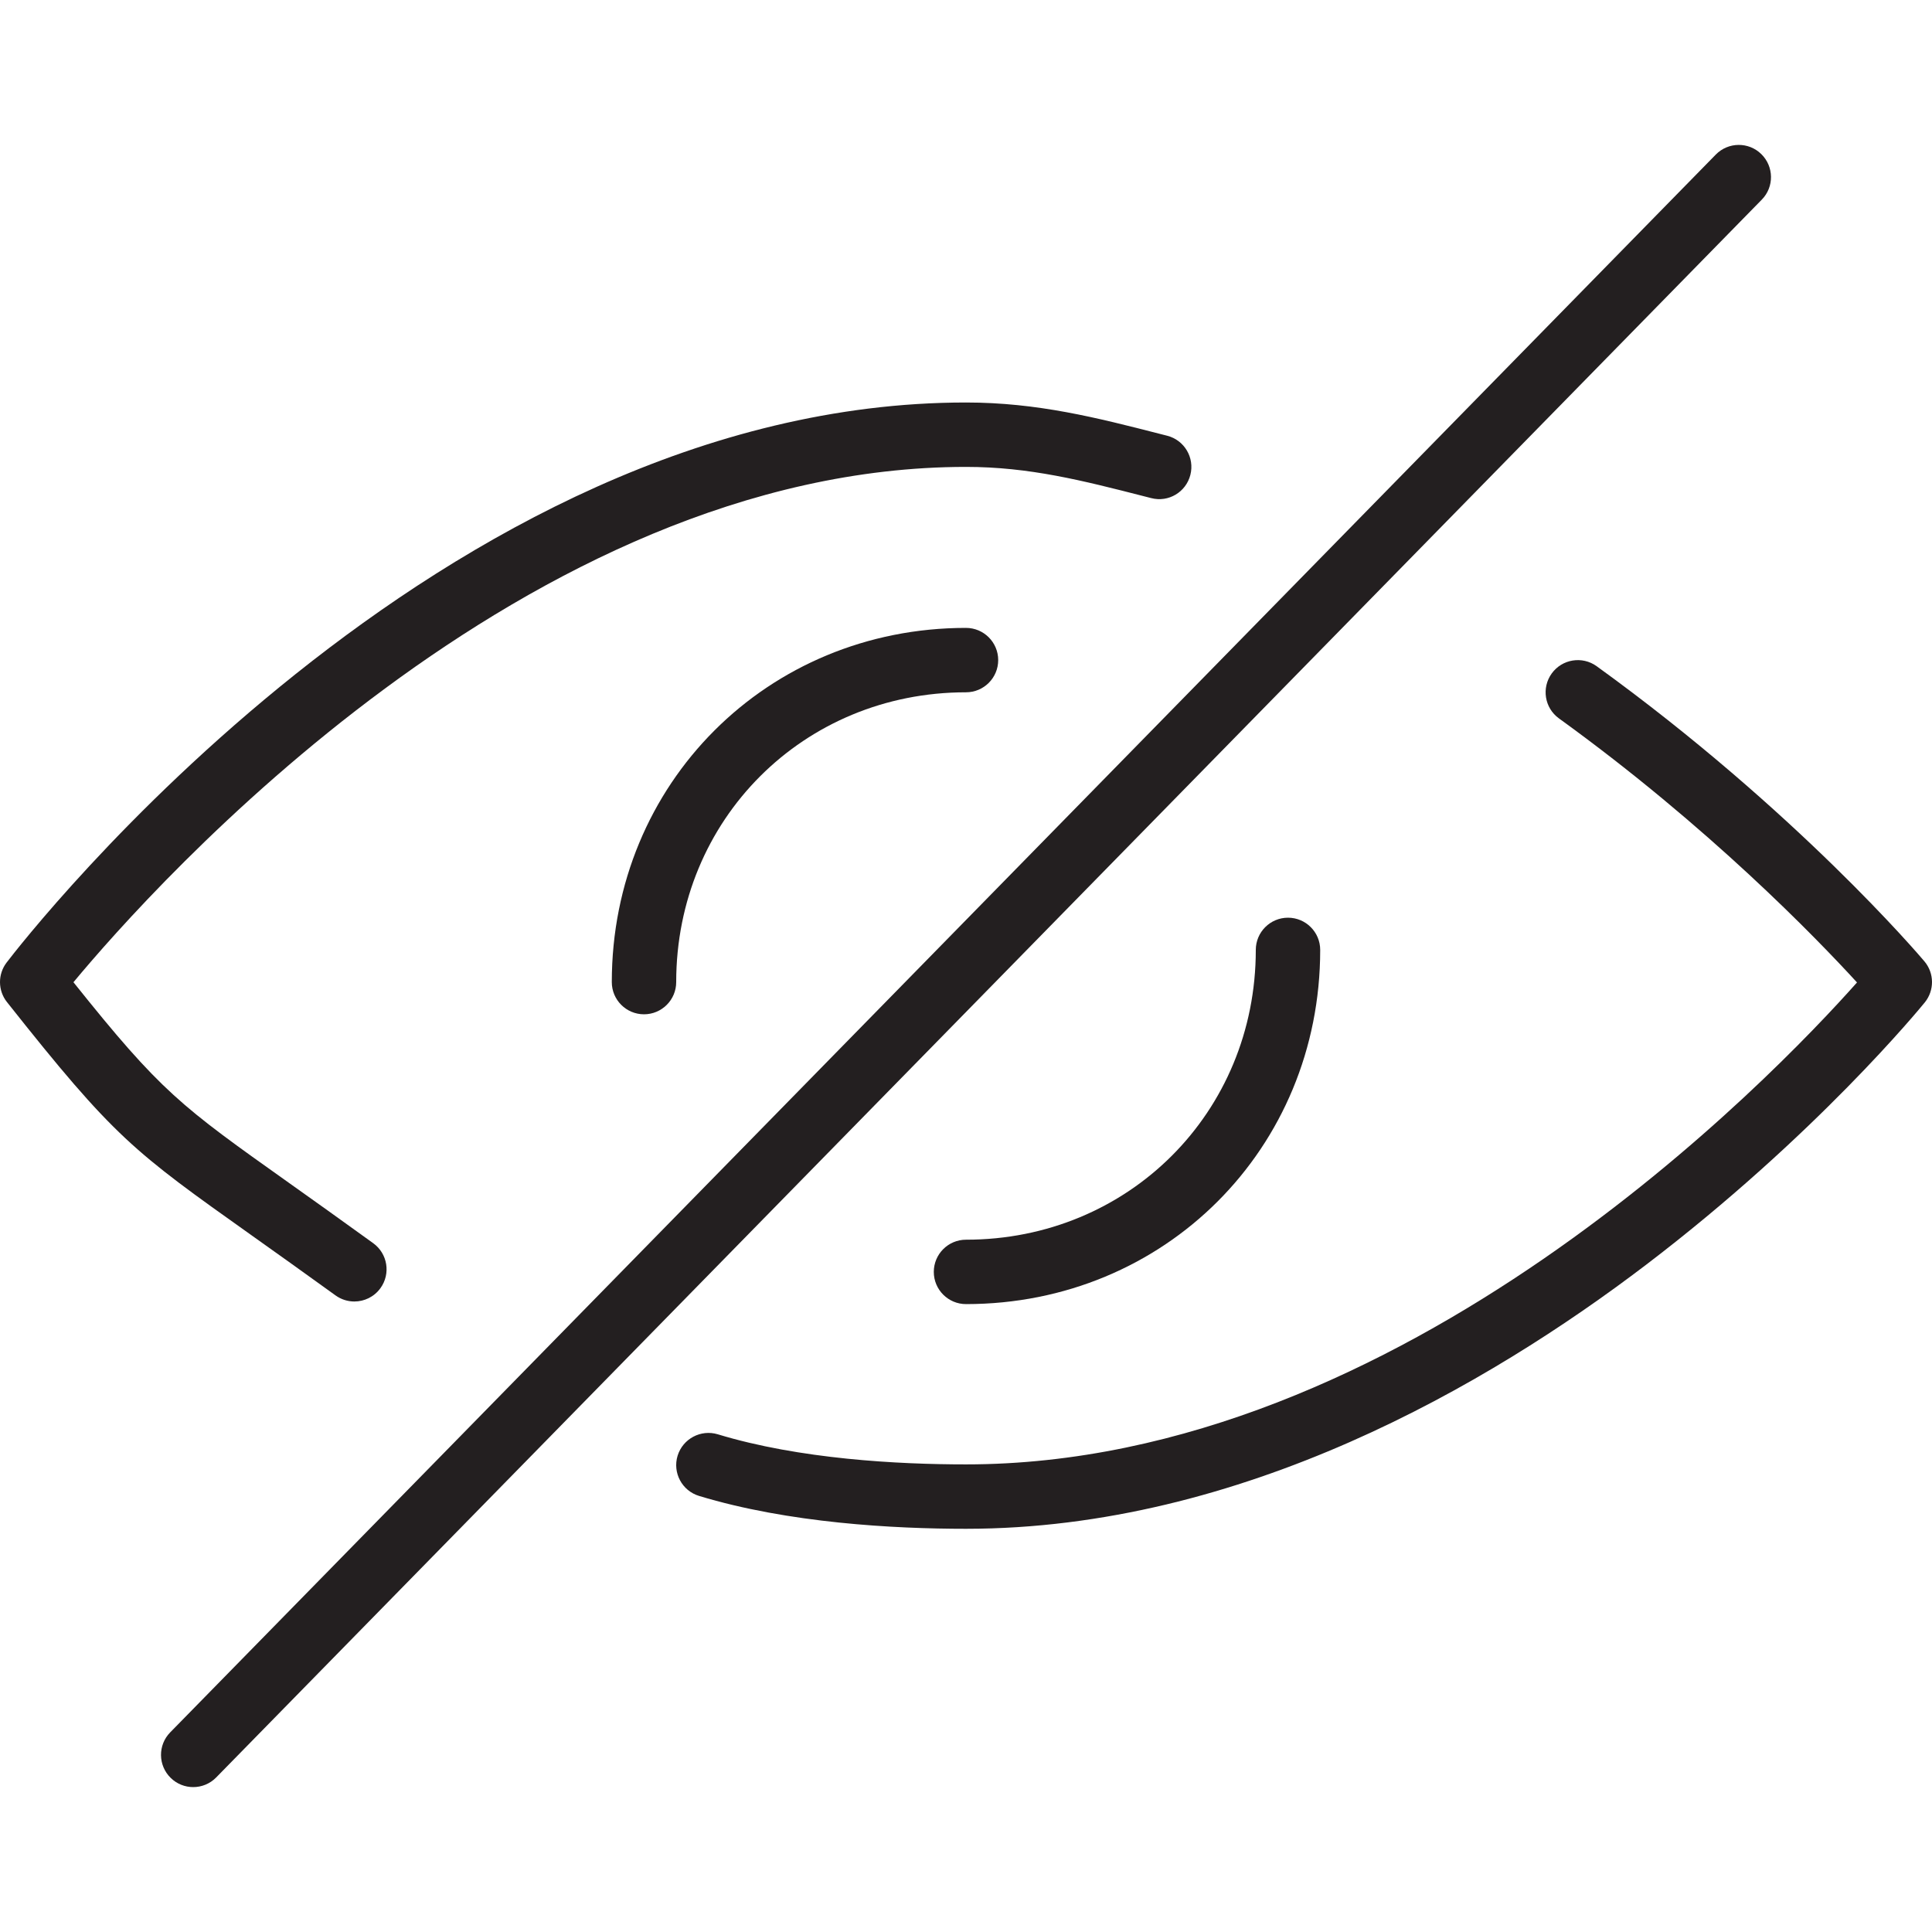 <?xml version="1.0" encoding="utf-8"?>
<!-- Generator: Adobe Illustrator 17.0.0, SVG Export Plug-In . SVG Version: 6.00 Build 0)  -->
<!DOCTYPE svg PUBLIC "-//W3C//DTD SVG 1.1//EN" "http://www.w3.org/Graphics/SVG/1.1/DTD/svg11.dtd">
<svg version="1.1" id="Layer_1" xmlns="http://www.w3.org/2000/svg" xmlns:xlink="http://www.w3.org/1999/xlink" x="0px" y="0px"
	 width="60px" height="60px" viewBox="0 0 60 60" enable-background="new 0 0 60 60" xml:space="preserve">
<g>
	<path fill="#231F20" d="M21.043,45.21c-0.16,0.528,0.138,1.087,0.666,1.247c2.778,0.844,6.042,1.021,8.291,1.021
		c8.553,0,16.202-4.456,21.112-8.193c5.282-4.021,8.528-7.987,8.664-8.154c0.303-0.374,0.298-0.909-0.012-1.276
		c-0.16-0.19-3.999-4.698-10.178-9.165c-0.447-0.323-1.072-0.223-1.396,0.225c-0.323,0.448-0.223,1.073,0.225,1.396
		c4.644,3.357,7.984,6.811,9.256,8.2C55.057,33.451,43.537,45.478,30,45.478c-2.113,0-5.167-0.162-7.71-0.935
		C21.764,44.385,21.205,44.682,21.043,45.21z"/>
	<path fill="#231F20" d="M0.205,29.893c-0.277,0.363-0.273,0.869,0.011,1.227c3.345,4.224,3.913,4.627,7.611,7.254
		c0.724,0.515,1.572,1.117,2.592,1.855c0.177,0.128,0.382,0.19,0.585,0.19c0.31,0,0.615-0.143,0.811-0.414
		c0.324-0.447,0.224-1.072-0.224-1.396c-1.025-0.742-1.878-1.348-2.606-1.866c-3.378-2.399-3.974-2.822-6.704-6.239
		C4.759,27.522,16.36,14.5,30,14.5c1.967,0,3.623,0.424,5.54,0.915l0.212,0.054c0.537,0.14,1.08-0.186,1.216-0.721
		c0.137-0.535-0.186-1.08-0.721-1.216l-0.212-0.054C34.073,12.975,32.219,12.5,30,12.5C13.676,12.5,0.748,29.183,0.205,29.893z"/>
	<path fill="#231F20" d="M21,30.5c0-5.047,3.953-9,9-9c0.552,0,1-0.448,1-1c0-0.552-0.448-1-1-1c-6.169,0-11,4.832-11,11
		c0,0.552,0.448,1,1,1S21,31.052,21,30.5z"/>
	<path fill="#231F20" d="M41,29.5c0-0.552-0.448-1-1-1s-1,0.448-1,1c0,5.047-3.953,9-9,9c-0.552,0-1,0.448-1,1c0,0.552,0.448,1,1,1
		C36.169,40.5,41,35.669,41,29.5z"/>
	<path fill="#231F20" d="M53.286,4.8l-48,49c-0.387,0.395-0.38,1.027,0.015,1.414C5.495,55.405,5.748,55.5,6,55.5
		c0.259,0,0.519-0.1,0.714-0.3l48-49c0.387-0.394,0.38-1.027-0.015-1.414C54.307,4.4,53.672,4.406,53.286,4.8z"/>
</g>
</svg>
